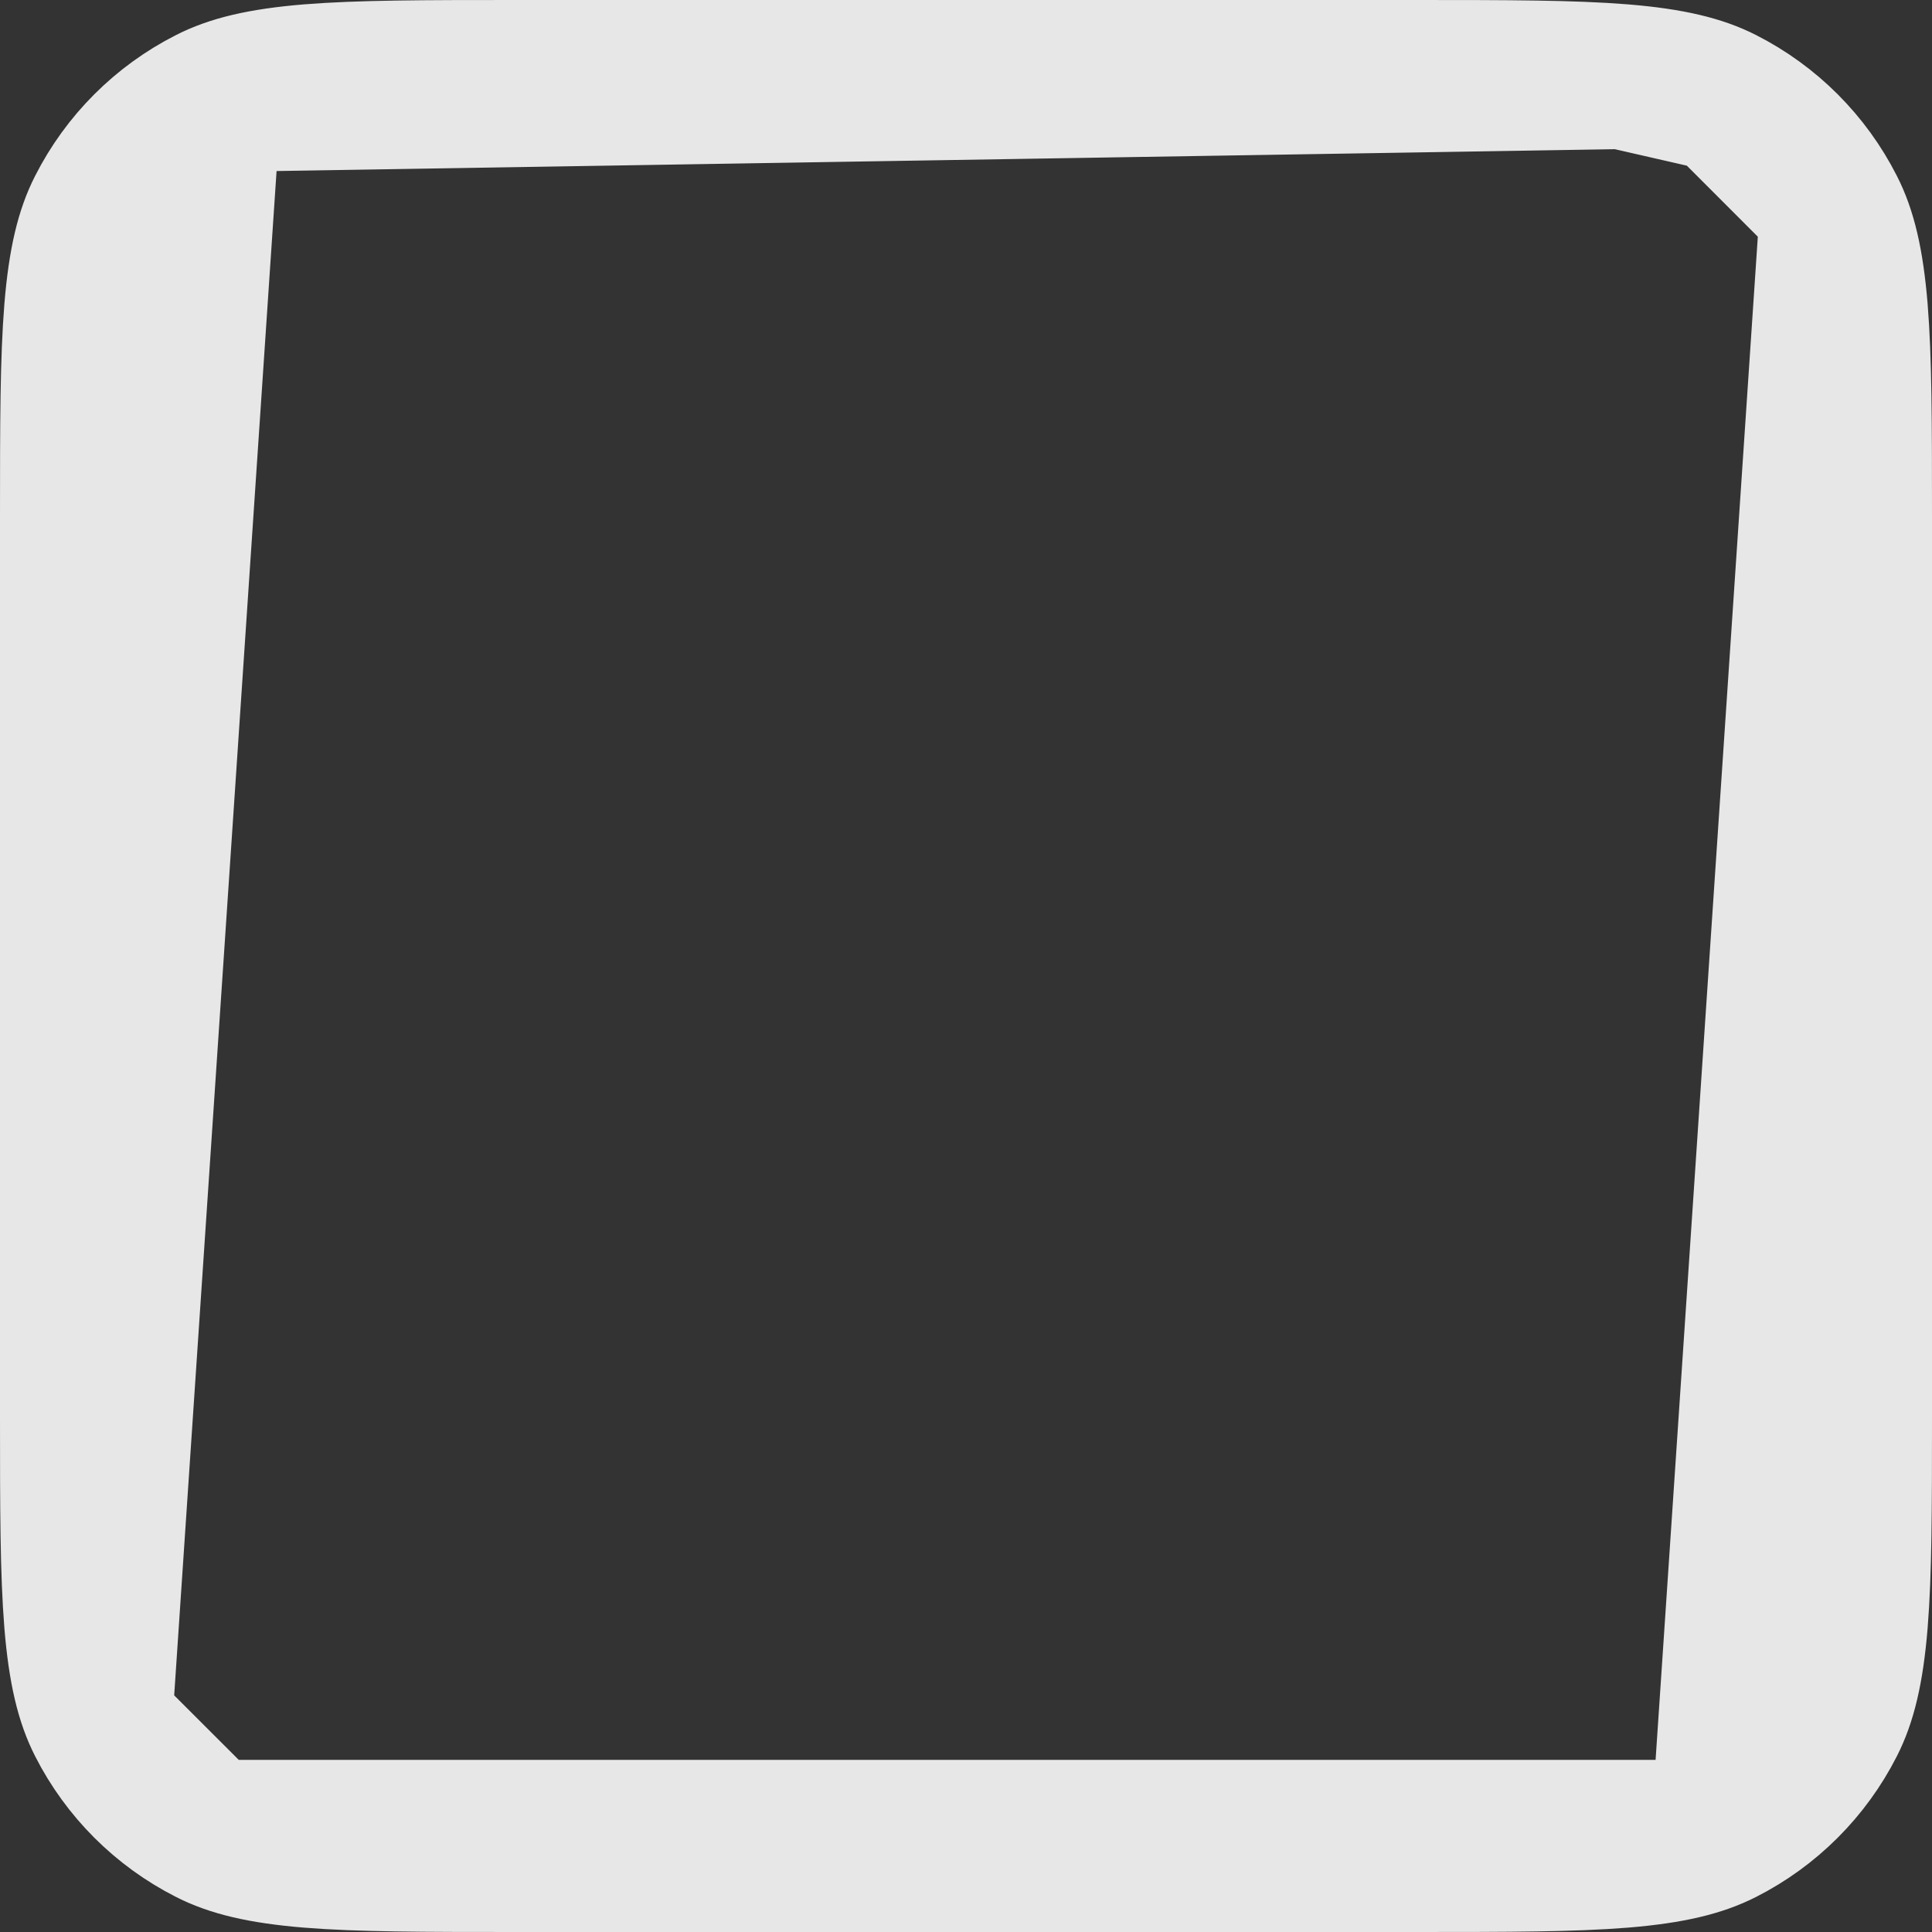 <svg width="20" height="20" viewBox="0 0 20 20" fill="none" xmlns="http://www.w3.org/2000/svg">
<rect x="0" y="0" width="20" height="20" fill="#333333" stroke="none"/>
<path d="M18.968 2.161L18.968 2.161C18.721 1.674 18.326 1.279 17.84 1.032L18.968 2.161ZM18.968 2.161C19.087 2.394 19.165 2.696 19.207 3.205C19.249 3.723 19.25 4.388 19.25 5.333V14.667C19.25 15.613 19.249 16.277 19.207 16.795C19.165 17.304 19.087 17.606 18.968 17.84L18.968 17.84C18.721 18.326 18.326 18.721 17.84 18.968L17.84 18.968M18.968 2.161L17.84 18.968M17.84 18.968C17.606 19.087 17.304 19.165 16.795 19.207C16.277 19.249 15.613 19.25 14.667 19.25H5.333C4.388 19.25 3.723 19.249 3.205 19.207C2.696 19.165 2.394 19.087 2.161 18.968L2.161 18.968M17.84 18.968L2.161 18.968M2.161 1.032L2.161 1.032C1.674 1.279 1.279 1.674 1.032 2.161L1.032 2.161C0.913 2.394 0.835 2.696 0.793 3.205C0.751 3.723 0.75 4.388 0.75 5.333V14.667C0.75 15.613 0.751 16.277 0.793 16.795C0.835 17.304 0.913 17.606 1.032 17.84L2.161 1.032ZM2.161 1.032C2.394 0.913 2.696 0.835 3.205 0.793C3.723 0.751 4.388 0.75 5.333 0.75H14.667C15.613 0.75 16.277 0.751 16.795 0.793M2.161 1.032L16.795 0.793M2.161 18.968C1.674 18.721 1.279 18.326 1.032 17.84L2.161 18.968ZM16.795 0.793C17.304 0.835 17.606 0.913 17.84 1.032L16.795 0.793Z" fill="white" stroke="#E7E7E7" stroke-width="1.5" stroke-linecap="round" stroke-linejoin="round"/>
</svg>
